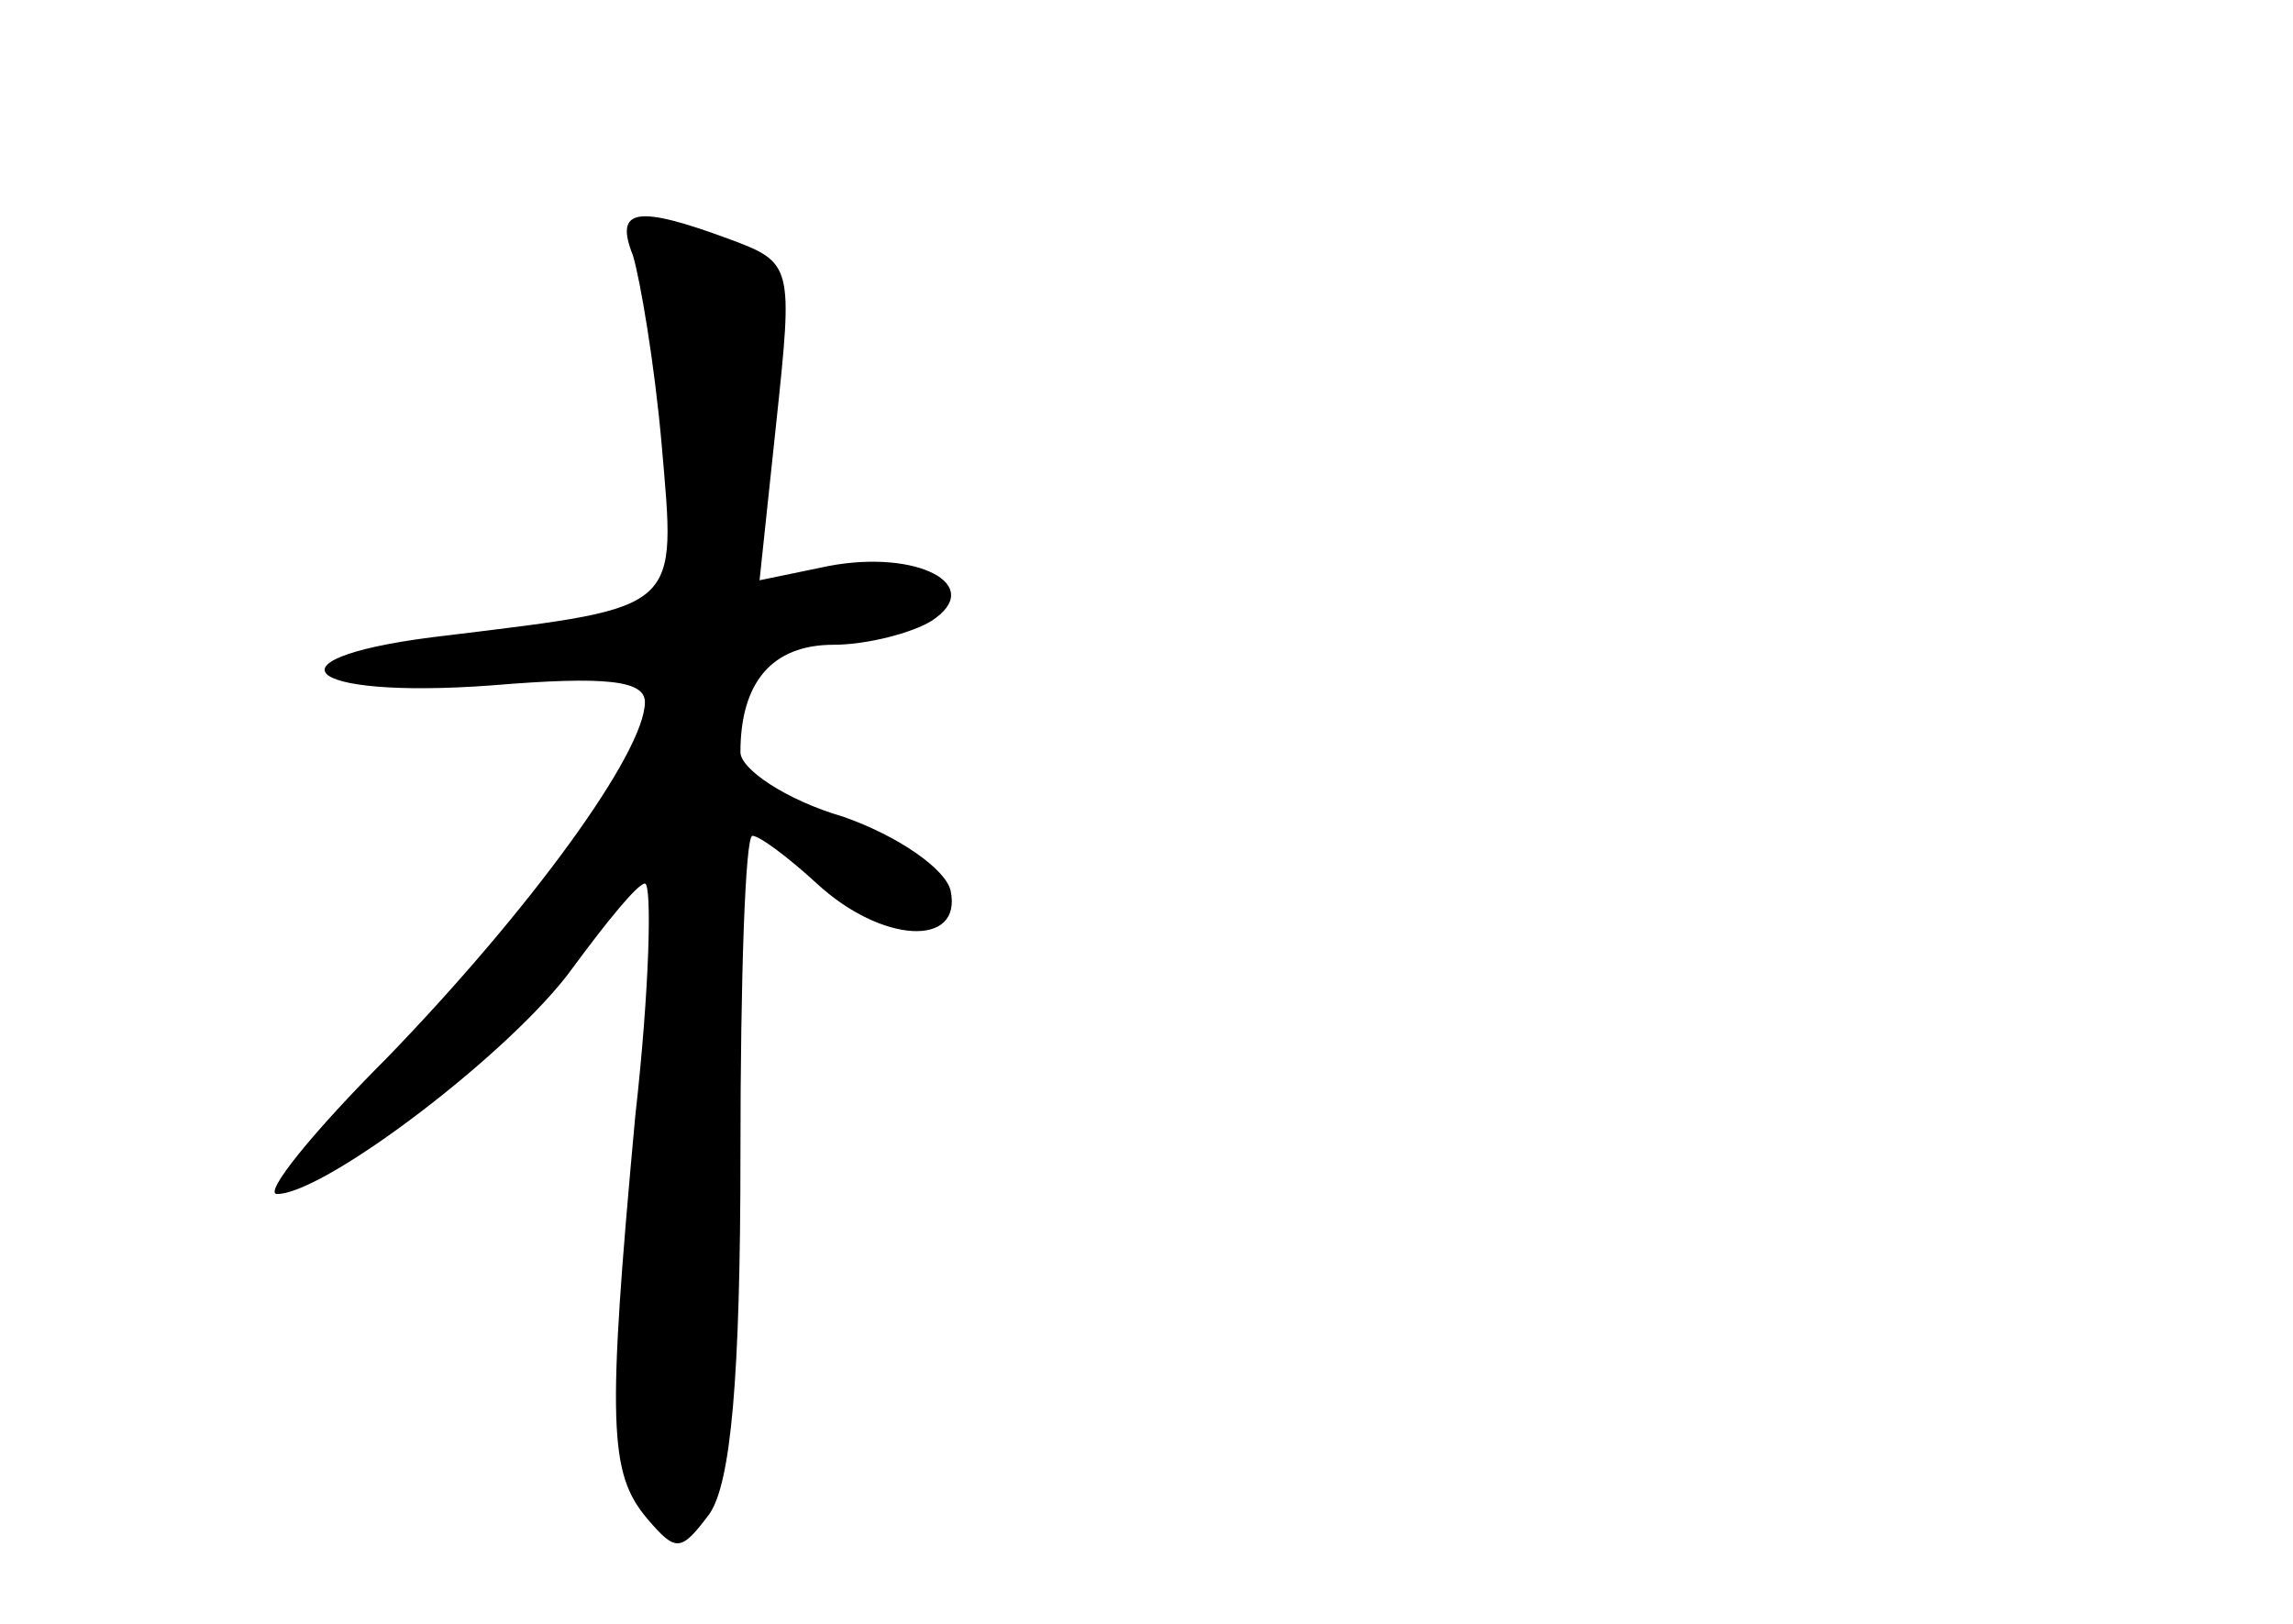 <?xml version="1.0" standalone="no"?>
<!DOCTYPE svg PUBLIC "-//W3C//DTD SVG 20010904//EN"
 "http://www.w3.org/TR/2001/REC-SVG-20010904/DTD/svg10.dtd">
<svg version="1.0" xmlns="http://www.w3.org/2000/svg"
 width="96pt" height="68pt" viewBox="0 0 96 68"
 preserveAspectRatio="xMidYMid meet">
<g transform="translate(0,68) scale(0.1,-0.1)"
fill="#000000" stroke="none">
<path d="M265 573 c3 -10 9 -45 12 -79 6 -70 9 -68 -89 -80 -80 -9 -63 -27 18
-21 48 4 64 2 64 -7 0 -21 -48 -87 -108 -149 -31 -31 -52 -57 -46 -57 20 0 99
60 124 95 14 19 27 35 30 35 3 0 2 -44 -4 -97 -12 -130 -11 -150 5 -169 12
-14 14 -14 26 2 9 13 13 57 13 151 0 73 2 133 5 133 3 0 15 -9 27 -20 27 -25
61 -27 56 -3 -2 9 -22 23 -45 31 -24 7 -43 20 -43 27 0 29 13 45 39 45 14 0
33 5 41 10 23 15 -6 30 -43 23 l-29 -6 7 66 c7 66 7 67 -20 77 -38 14 -48 13
-40 -7z"/>
</g>
</svg>
